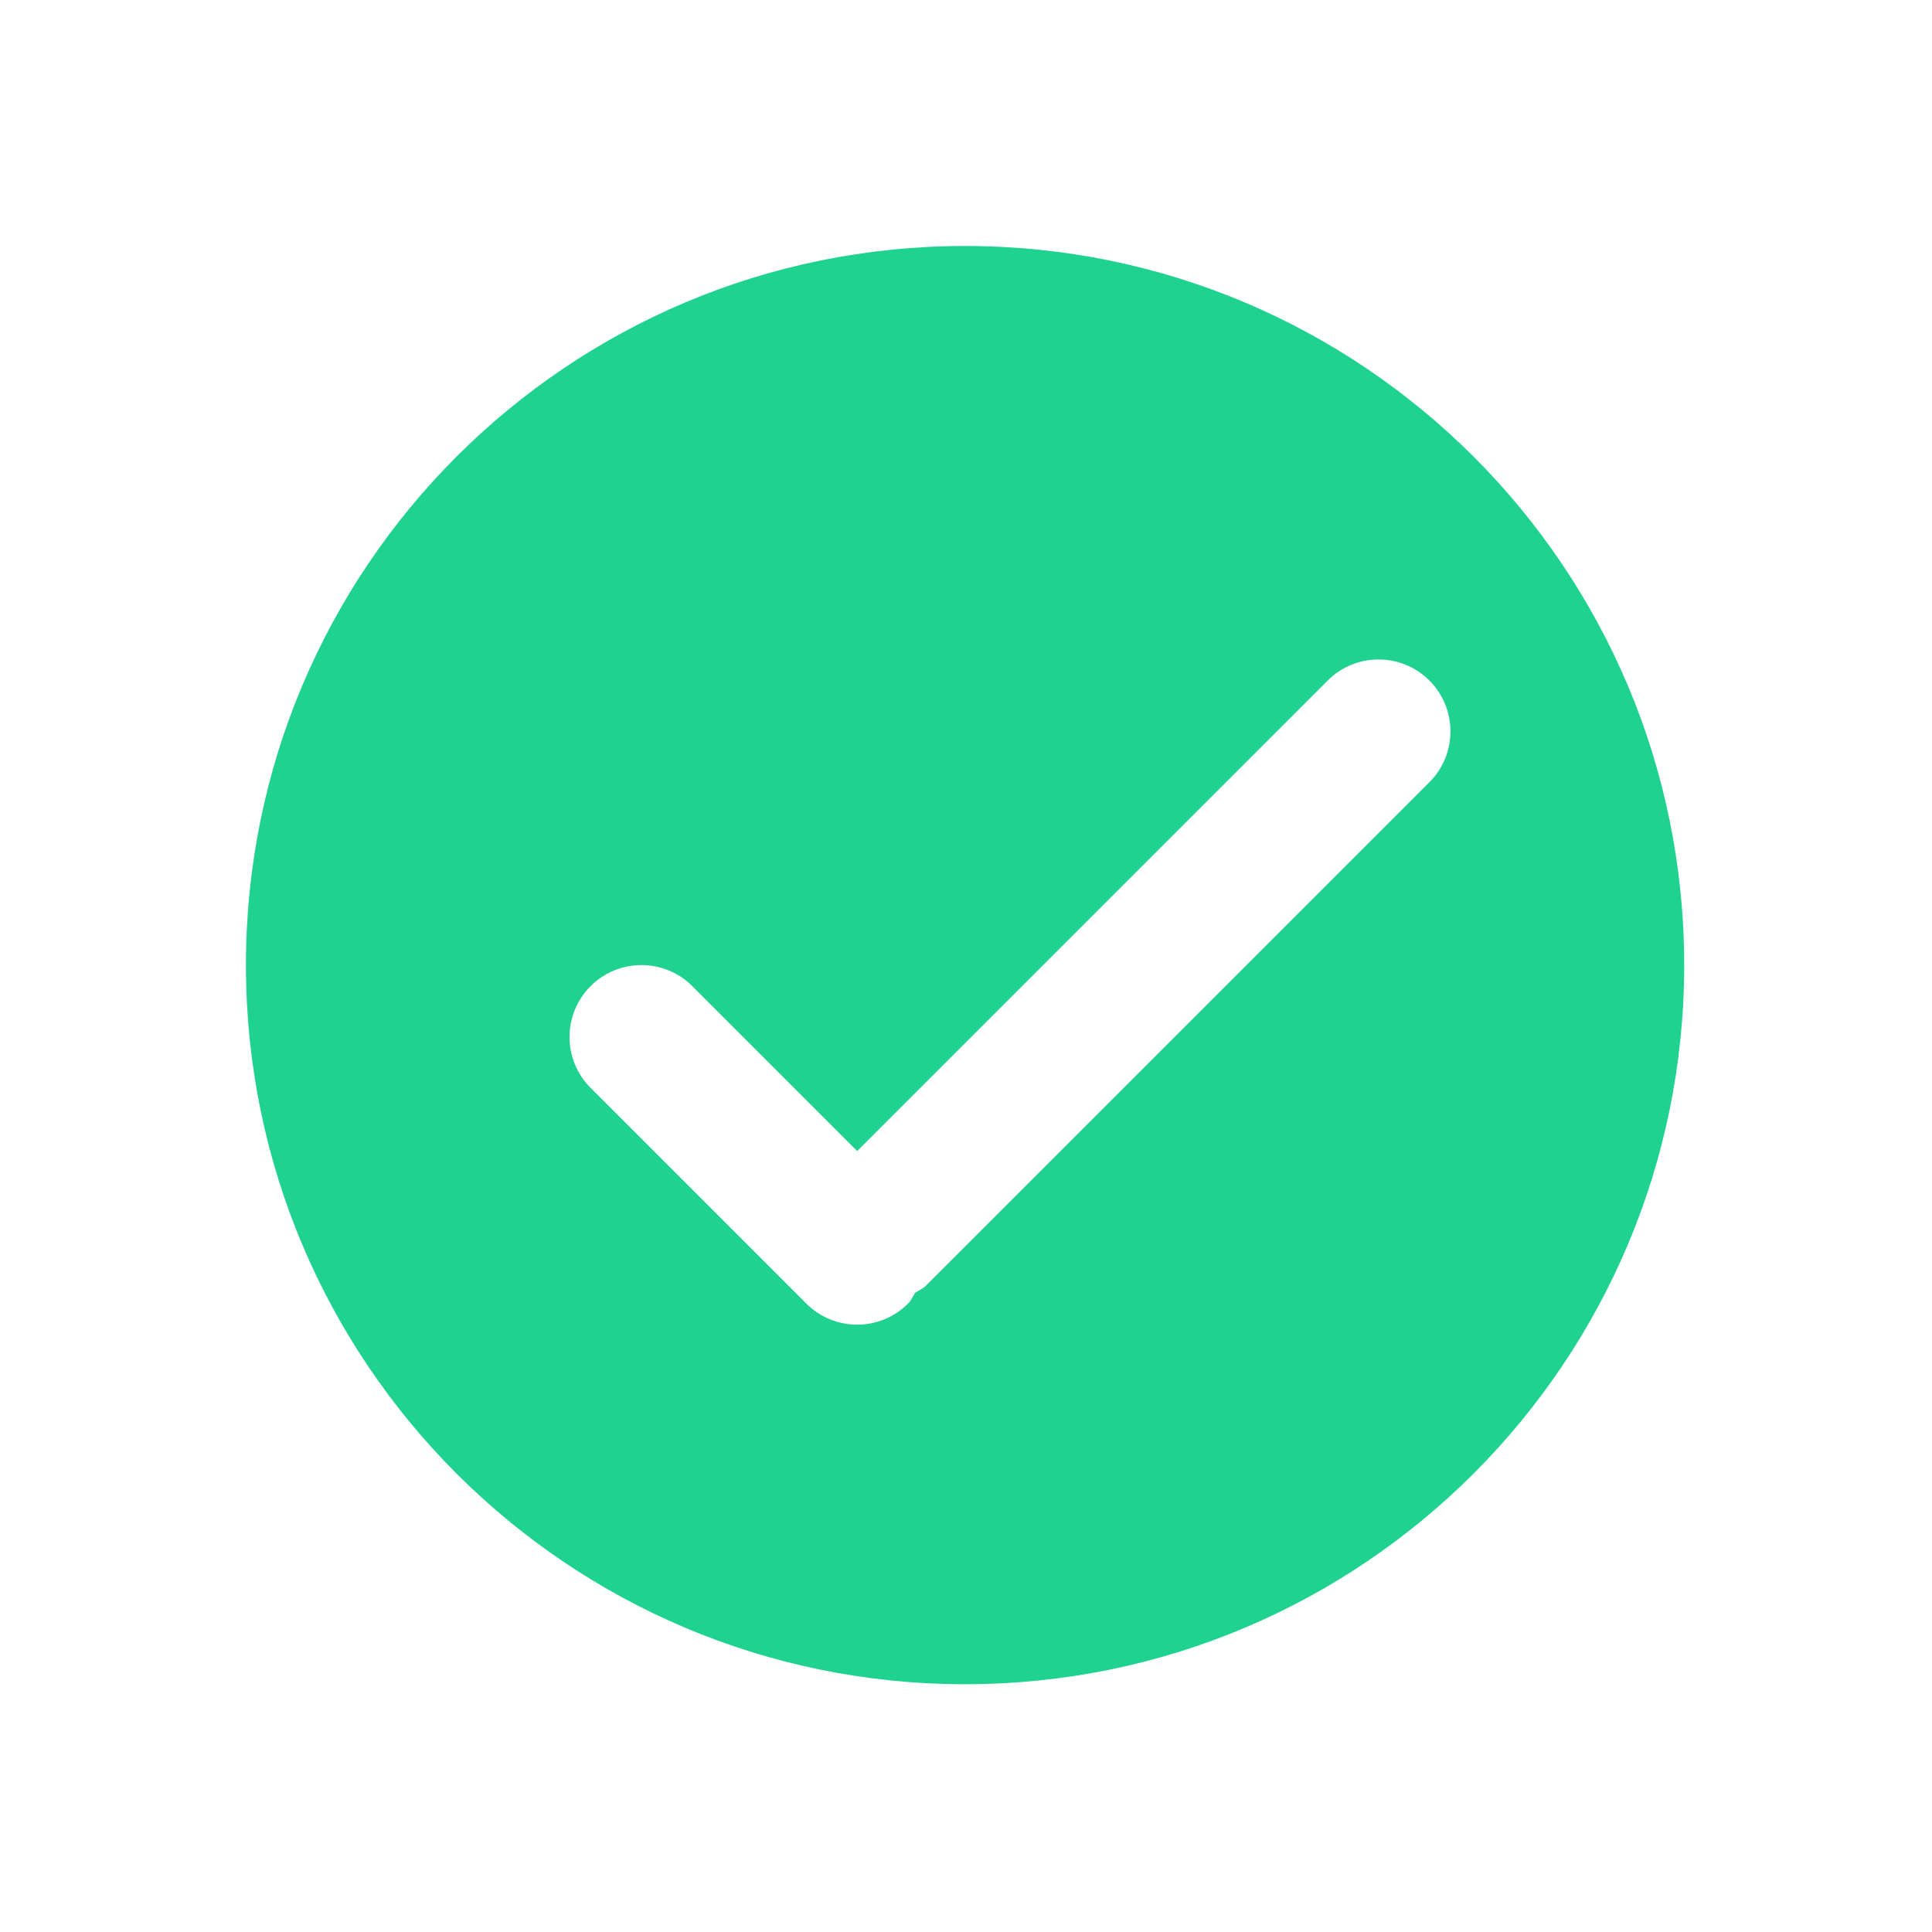 <?xml version="1.0" standalone="no"?><!DOCTYPE svg PUBLIC "-//W3C//DTD SVG 1.1//EN" "http://www.w3.org/Graphics/SVG/1.1/DTD/svg11.dtd"><svg xmlns:xlink="http://www.w3.org/1999/xlink" xmlns="http://www.w3.org/2000/svg" version="1.1" width="200" height="200" viewBox="0 0 200 200"><defs><style type="text/css"><![CDATA[
@font-face {
  font-family: "ifont";
  src: url("//at.alicdn.com/t/font_1442373896_4754455.eot?#iefix") format("embedded-opentype"), url("//at.alicdn.com/t/font_1442373896_4754455.woff") format("woff"), url("//at.alicdn.com/t/font_1442373896_4754455.ttf") format("truetype"), url("//at.alicdn.com/t/font_1442373896_4754455.svg#ifont") format("svg");
}

]]></style></defs><g class="transform-group"><g transform="scale(0.195, 0.195)"><path d="M512.298 130.59c-210.843 0-381.737 170.894-381.737 381.751 0 210.856 170.894 381.765 381.737 381.765 210.87 0 381.793-170.909 381.793-381.765C894.09 301.484 723.167 130.59 512.298 130.59zM758.824 415.262l-267.244 267.23c-1.718 1.675-3.835 2.502-5.723 3.791-1.317 1.917-2.089 4.077-3.806 5.752-7.469 7.454-17.227 11.188-26.985 11.188-9.786 0-19.543-3.734-27.013-11.188L313.53 577.513c-14.909-14.909-14.909-39.076 0-53.998 14.909-14.908 39.089-14.908 53.999 0l87.535 87.536 249.76-249.774c14.938-14.909 39.09-14.909 53.999 0C773.732 376.185 773.732 400.351 758.824 415.262z" fill="#20d28f"></path></g></g></svg>